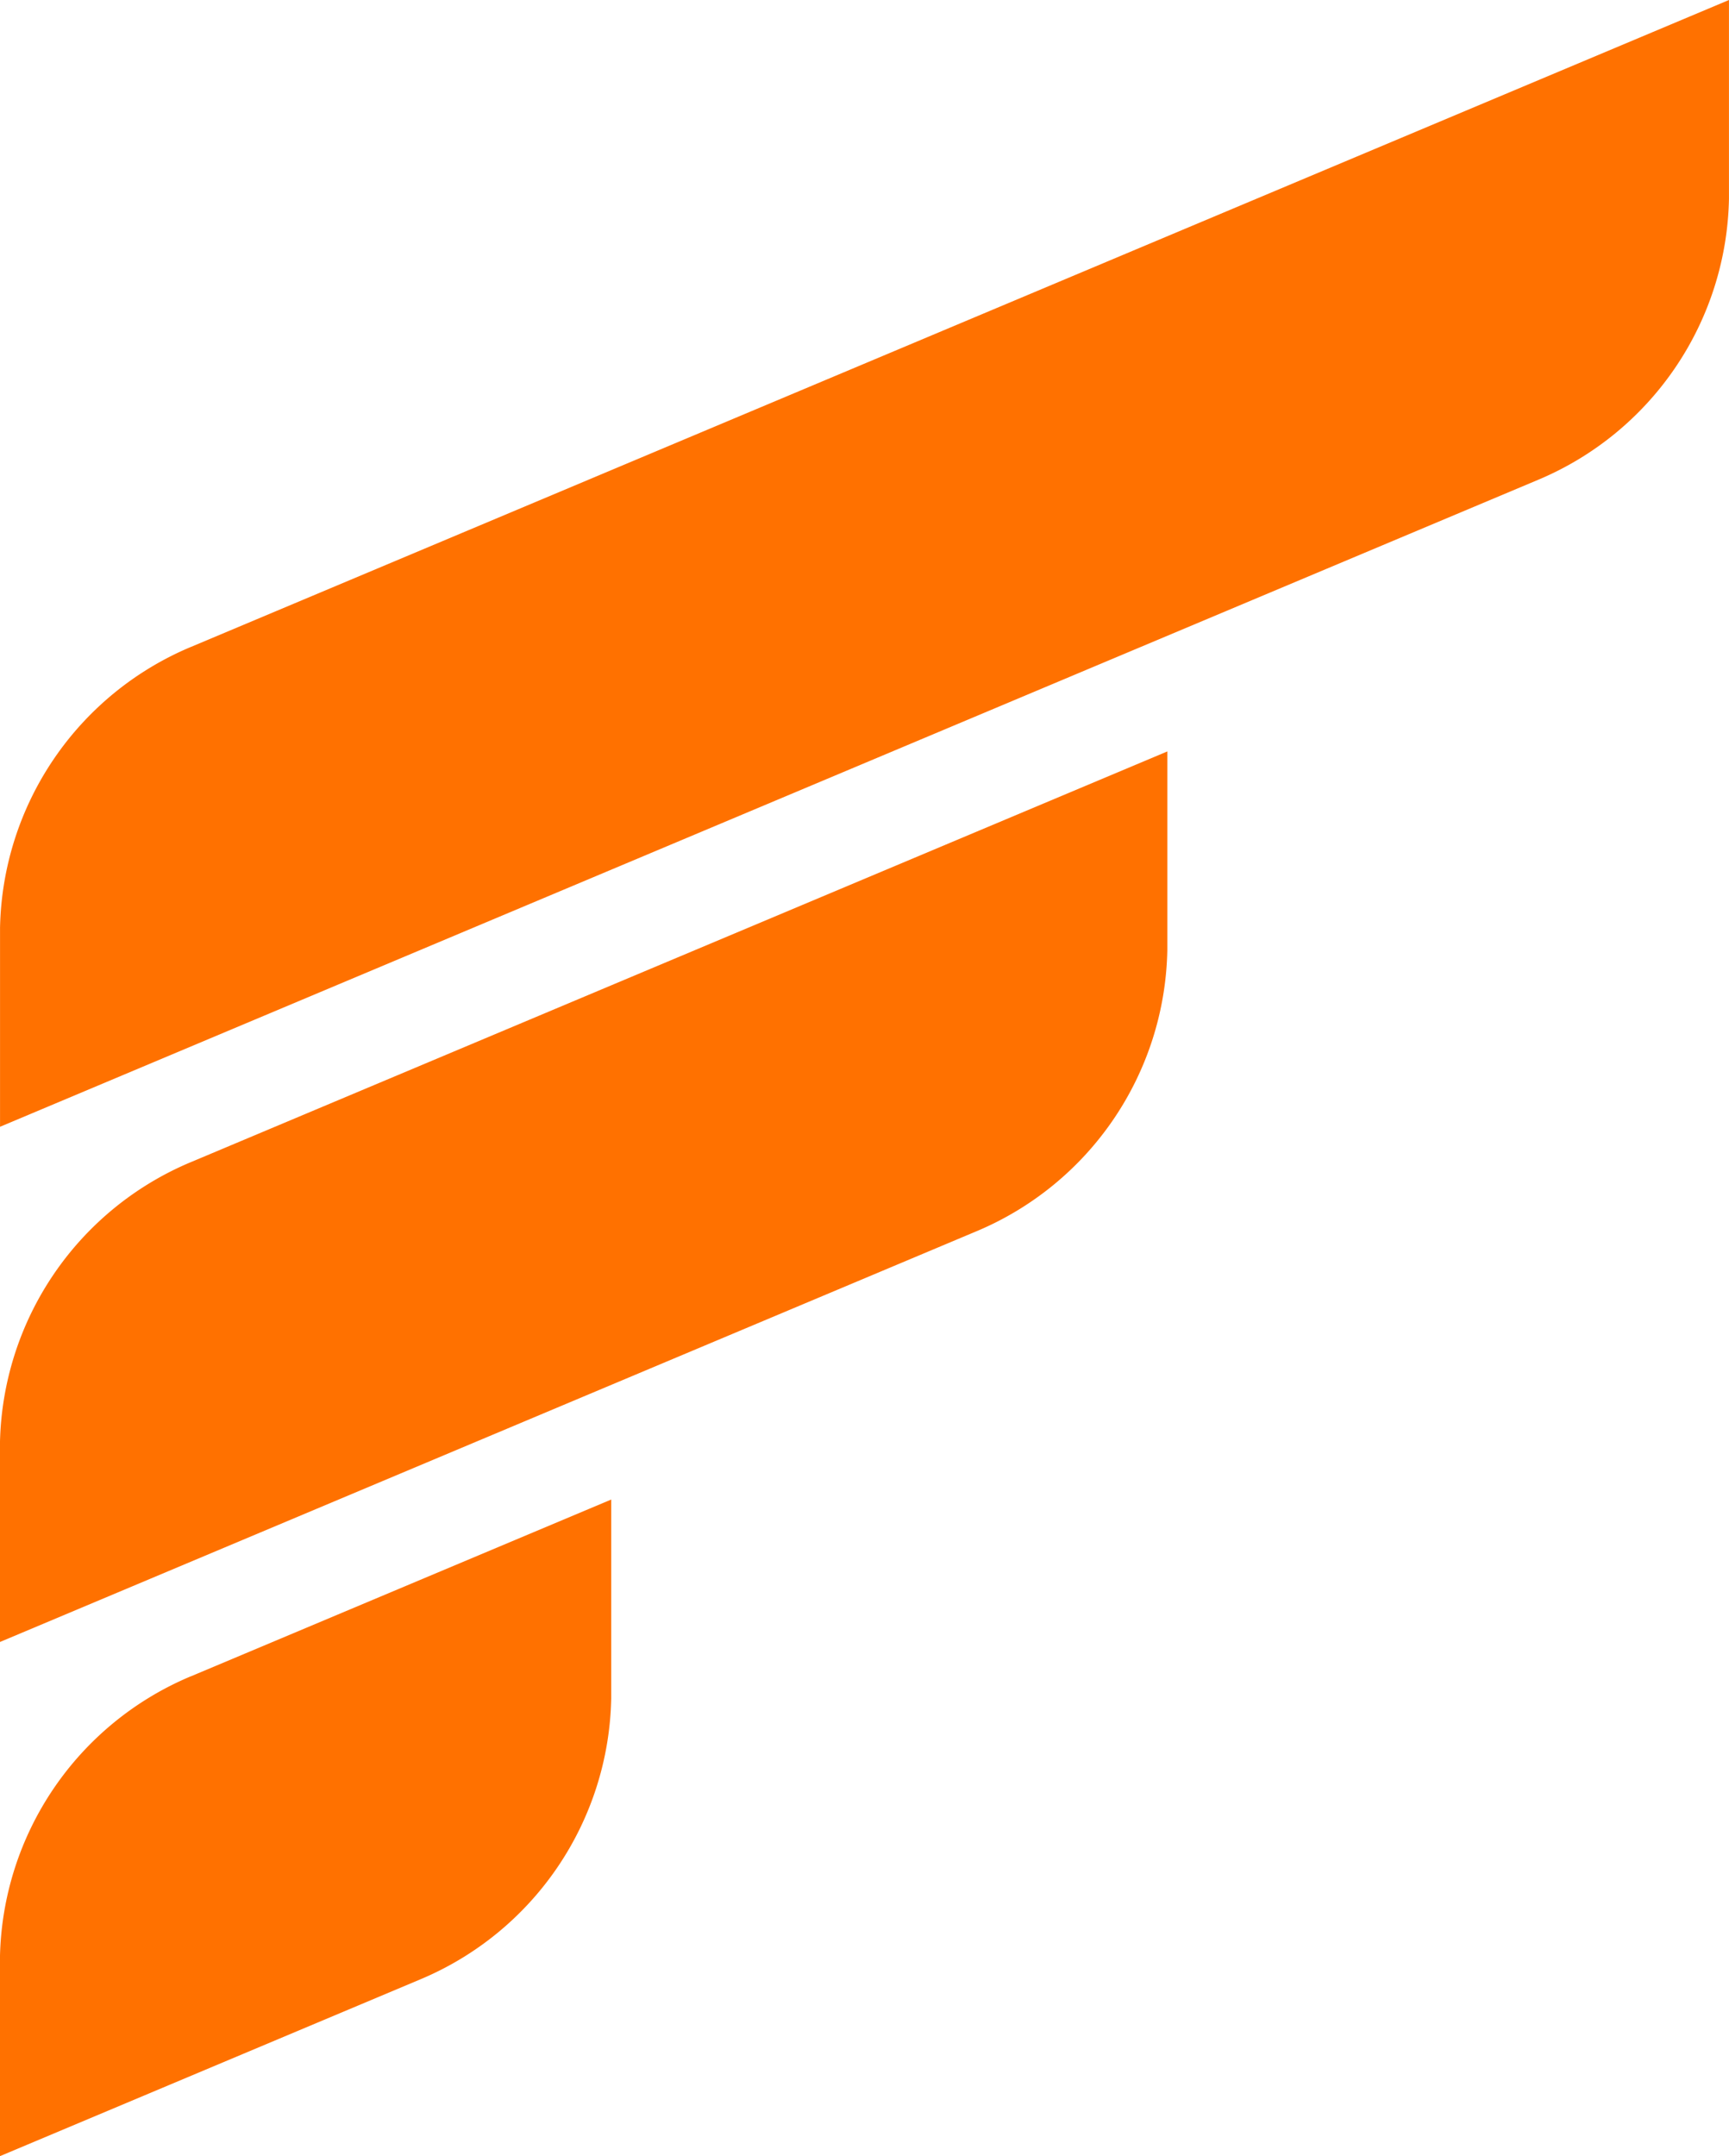 <svg xmlns="http://www.w3.org/2000/svg" width="49.237" height="61.394" viewBox="0 0 49.237 61.394">
  <g id="Grupo_525" data-name="Grupo 525" transform="translate(-193.033 -23.181)">
    <path id="Trazado_9" data-name="Trazado 9" d="M1022.26,464.884l43.8-18.421v5.662a8.861,8.861,0,0,1-5.435,8l-43.8,18.421v-5.663a8.861,8.861,0,0,1,5.436-8" transform="translate(-823.791 -423.282)" fill="#ff7100"/>
    <path id="Trazado_10" data-name="Trazado 10" d="M1022.26,503.756l27.806-11.694v5.663a8.86,8.86,0,0,1-5.436,8l-27.807,11.694v-5.663a8.861,8.861,0,0,1,5.436-8" transform="translate(-823.791 -447.485)" fill="#ff7100"/>
    <path id="Trazado_11" data-name="Trazado 11" d="M1022.26,542.493l11.97-5.034v5.662a8.86,8.86,0,0,1-5.436,8l-11.971,5.034v-5.663a8.861,8.861,0,0,1,5.436-8" transform="translate(-823.791 -471.581)" fill="#ff7100"/>
  </g>
</svg>

